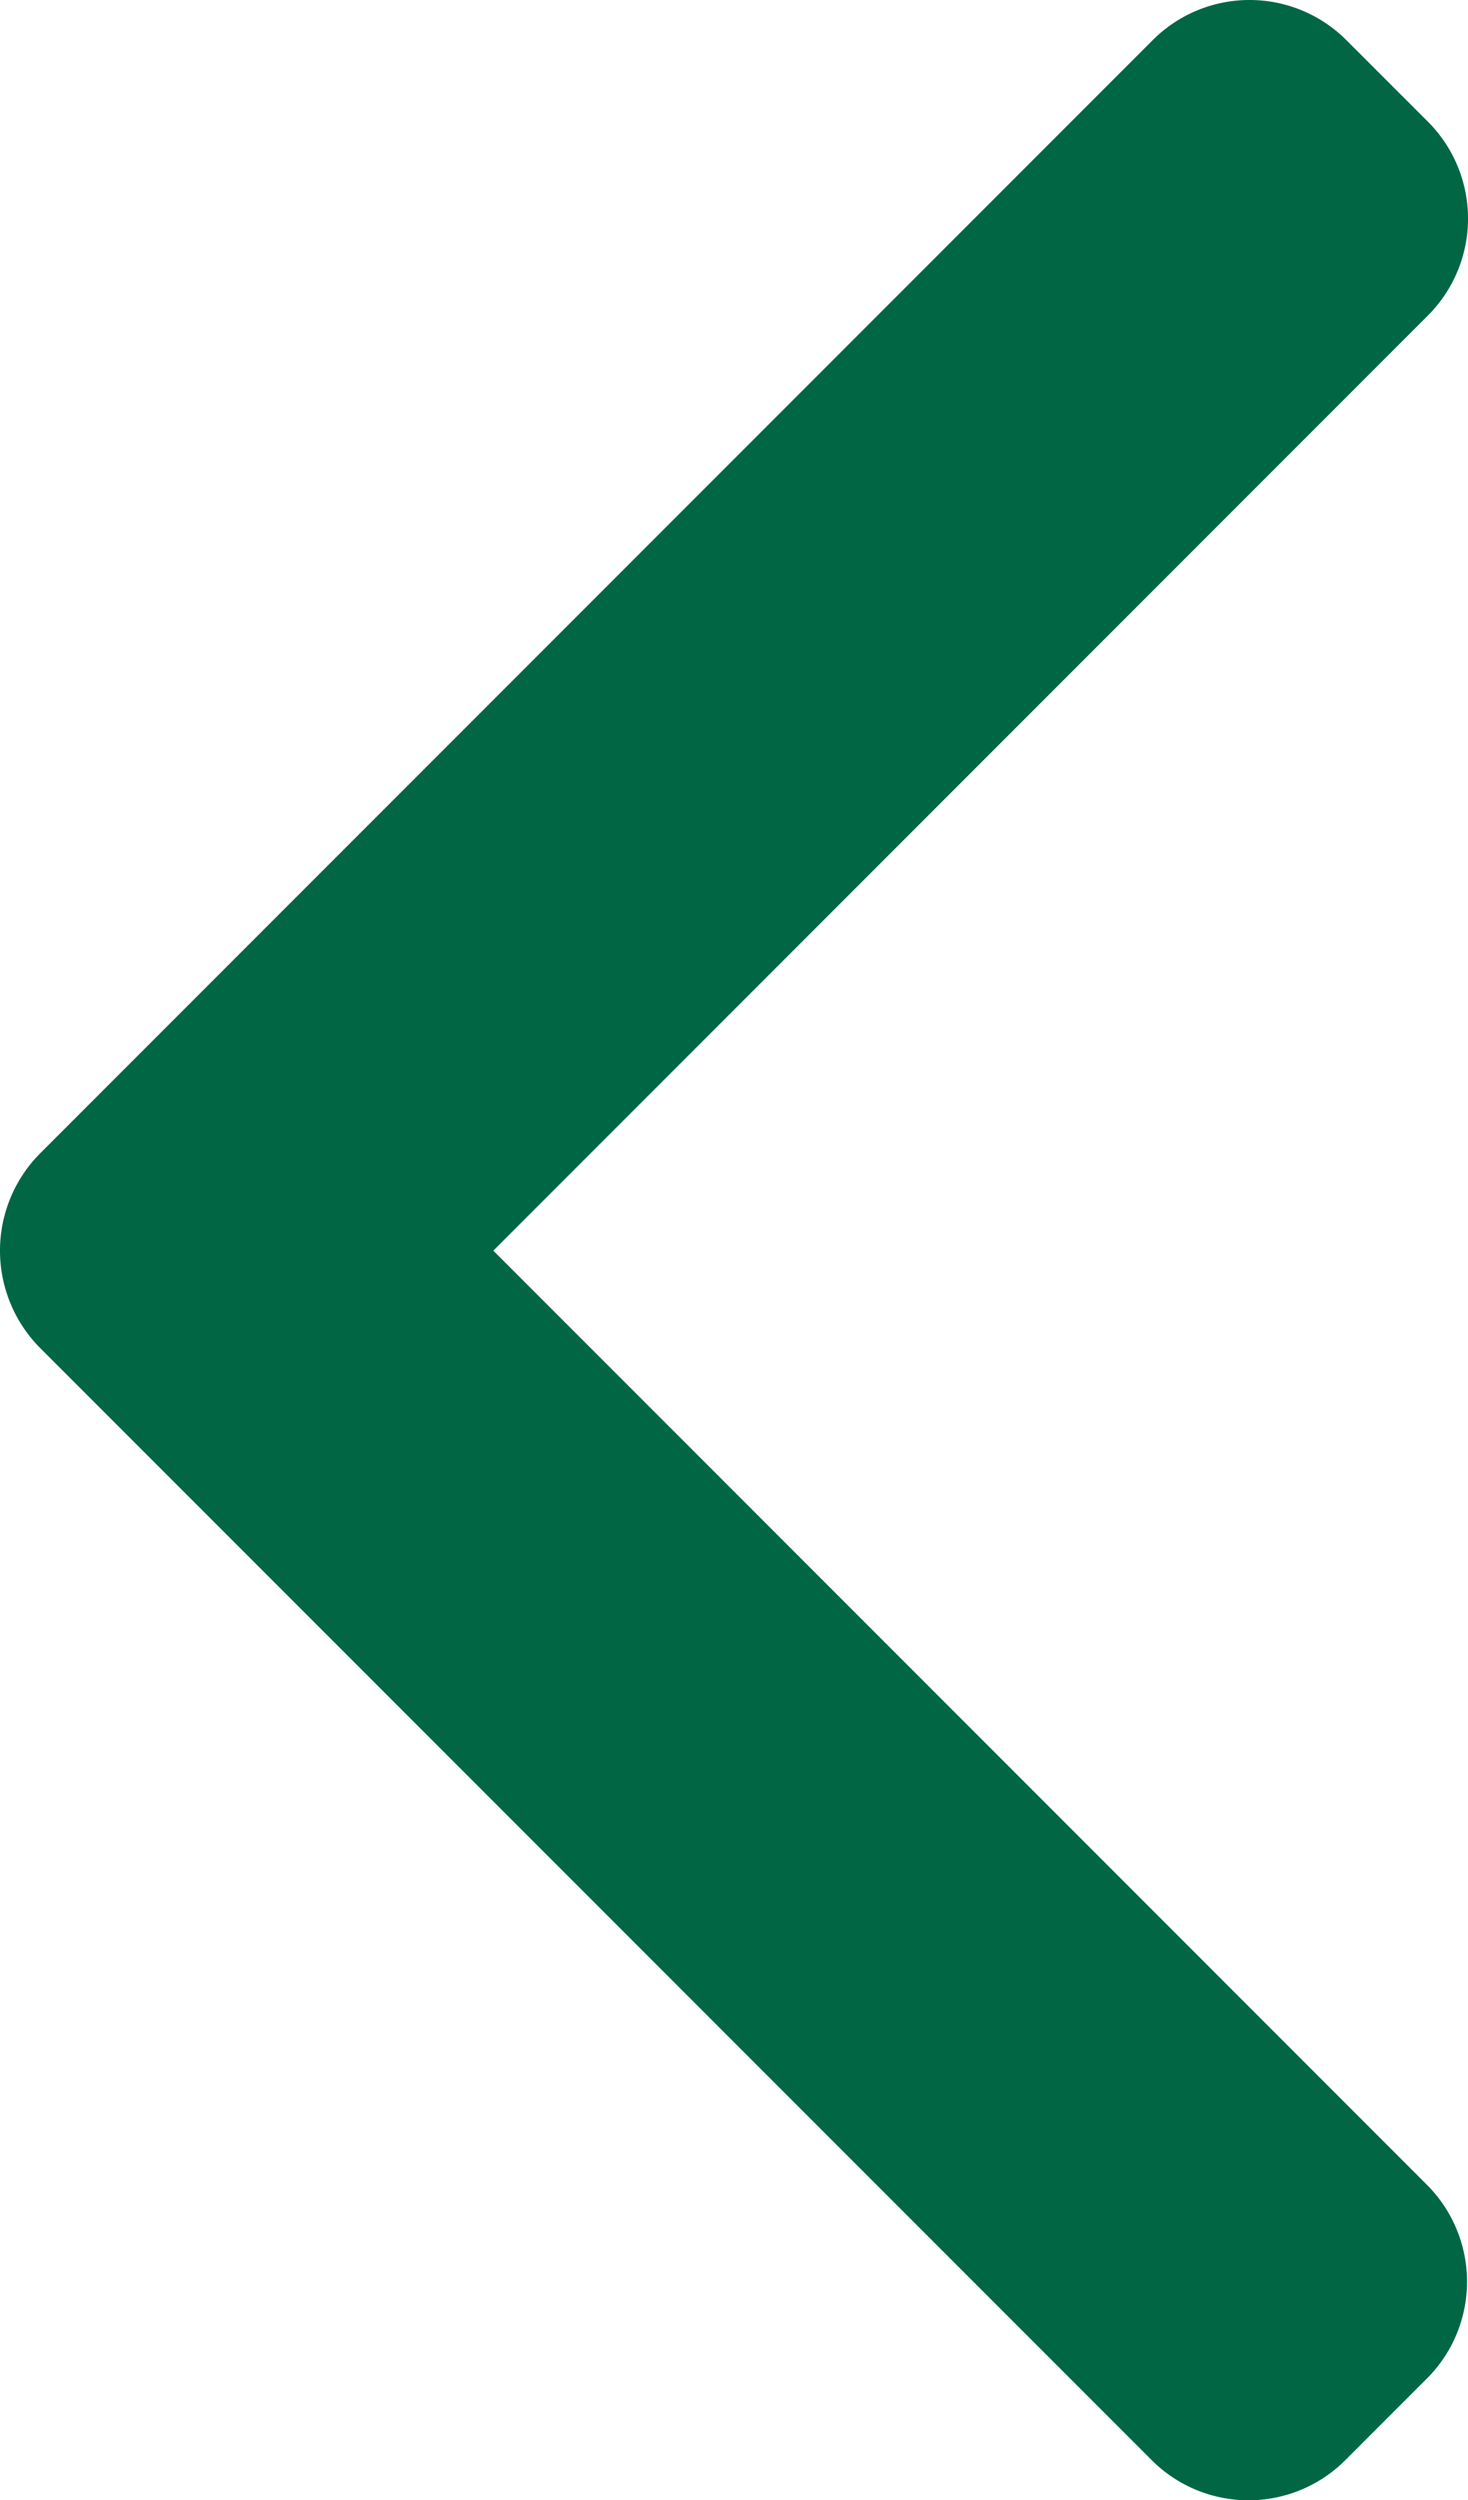 <svg xmlns="http://www.w3.org/2000/svg" width="250" height="425.546" viewBox="0 0 250 425.546">
  <g id="left-arrow" transform="translate(-101.48)">
    <g id="Group_1" data-name="Group 1" transform="translate(101.48 0)">
      <path id="Path_1" data-name="Path 1" d="M185.489,212.863l159.2-159.2a23.329,23.329,0,0,0,0-32.916L330.735,6.8a23.316,23.316,0,0,0-32.919,0L108.268,196.346a23.493,23.493,0,0,0,0,33.037L297.64,418.745a23.32,23.32,0,0,0,32.923,0L344.509,404.8a23.306,23.306,0,0,0,0-32.919Z" transform="translate(-101.48 0)" fill="#006643"/>
    </g>
  </g>
</svg>
